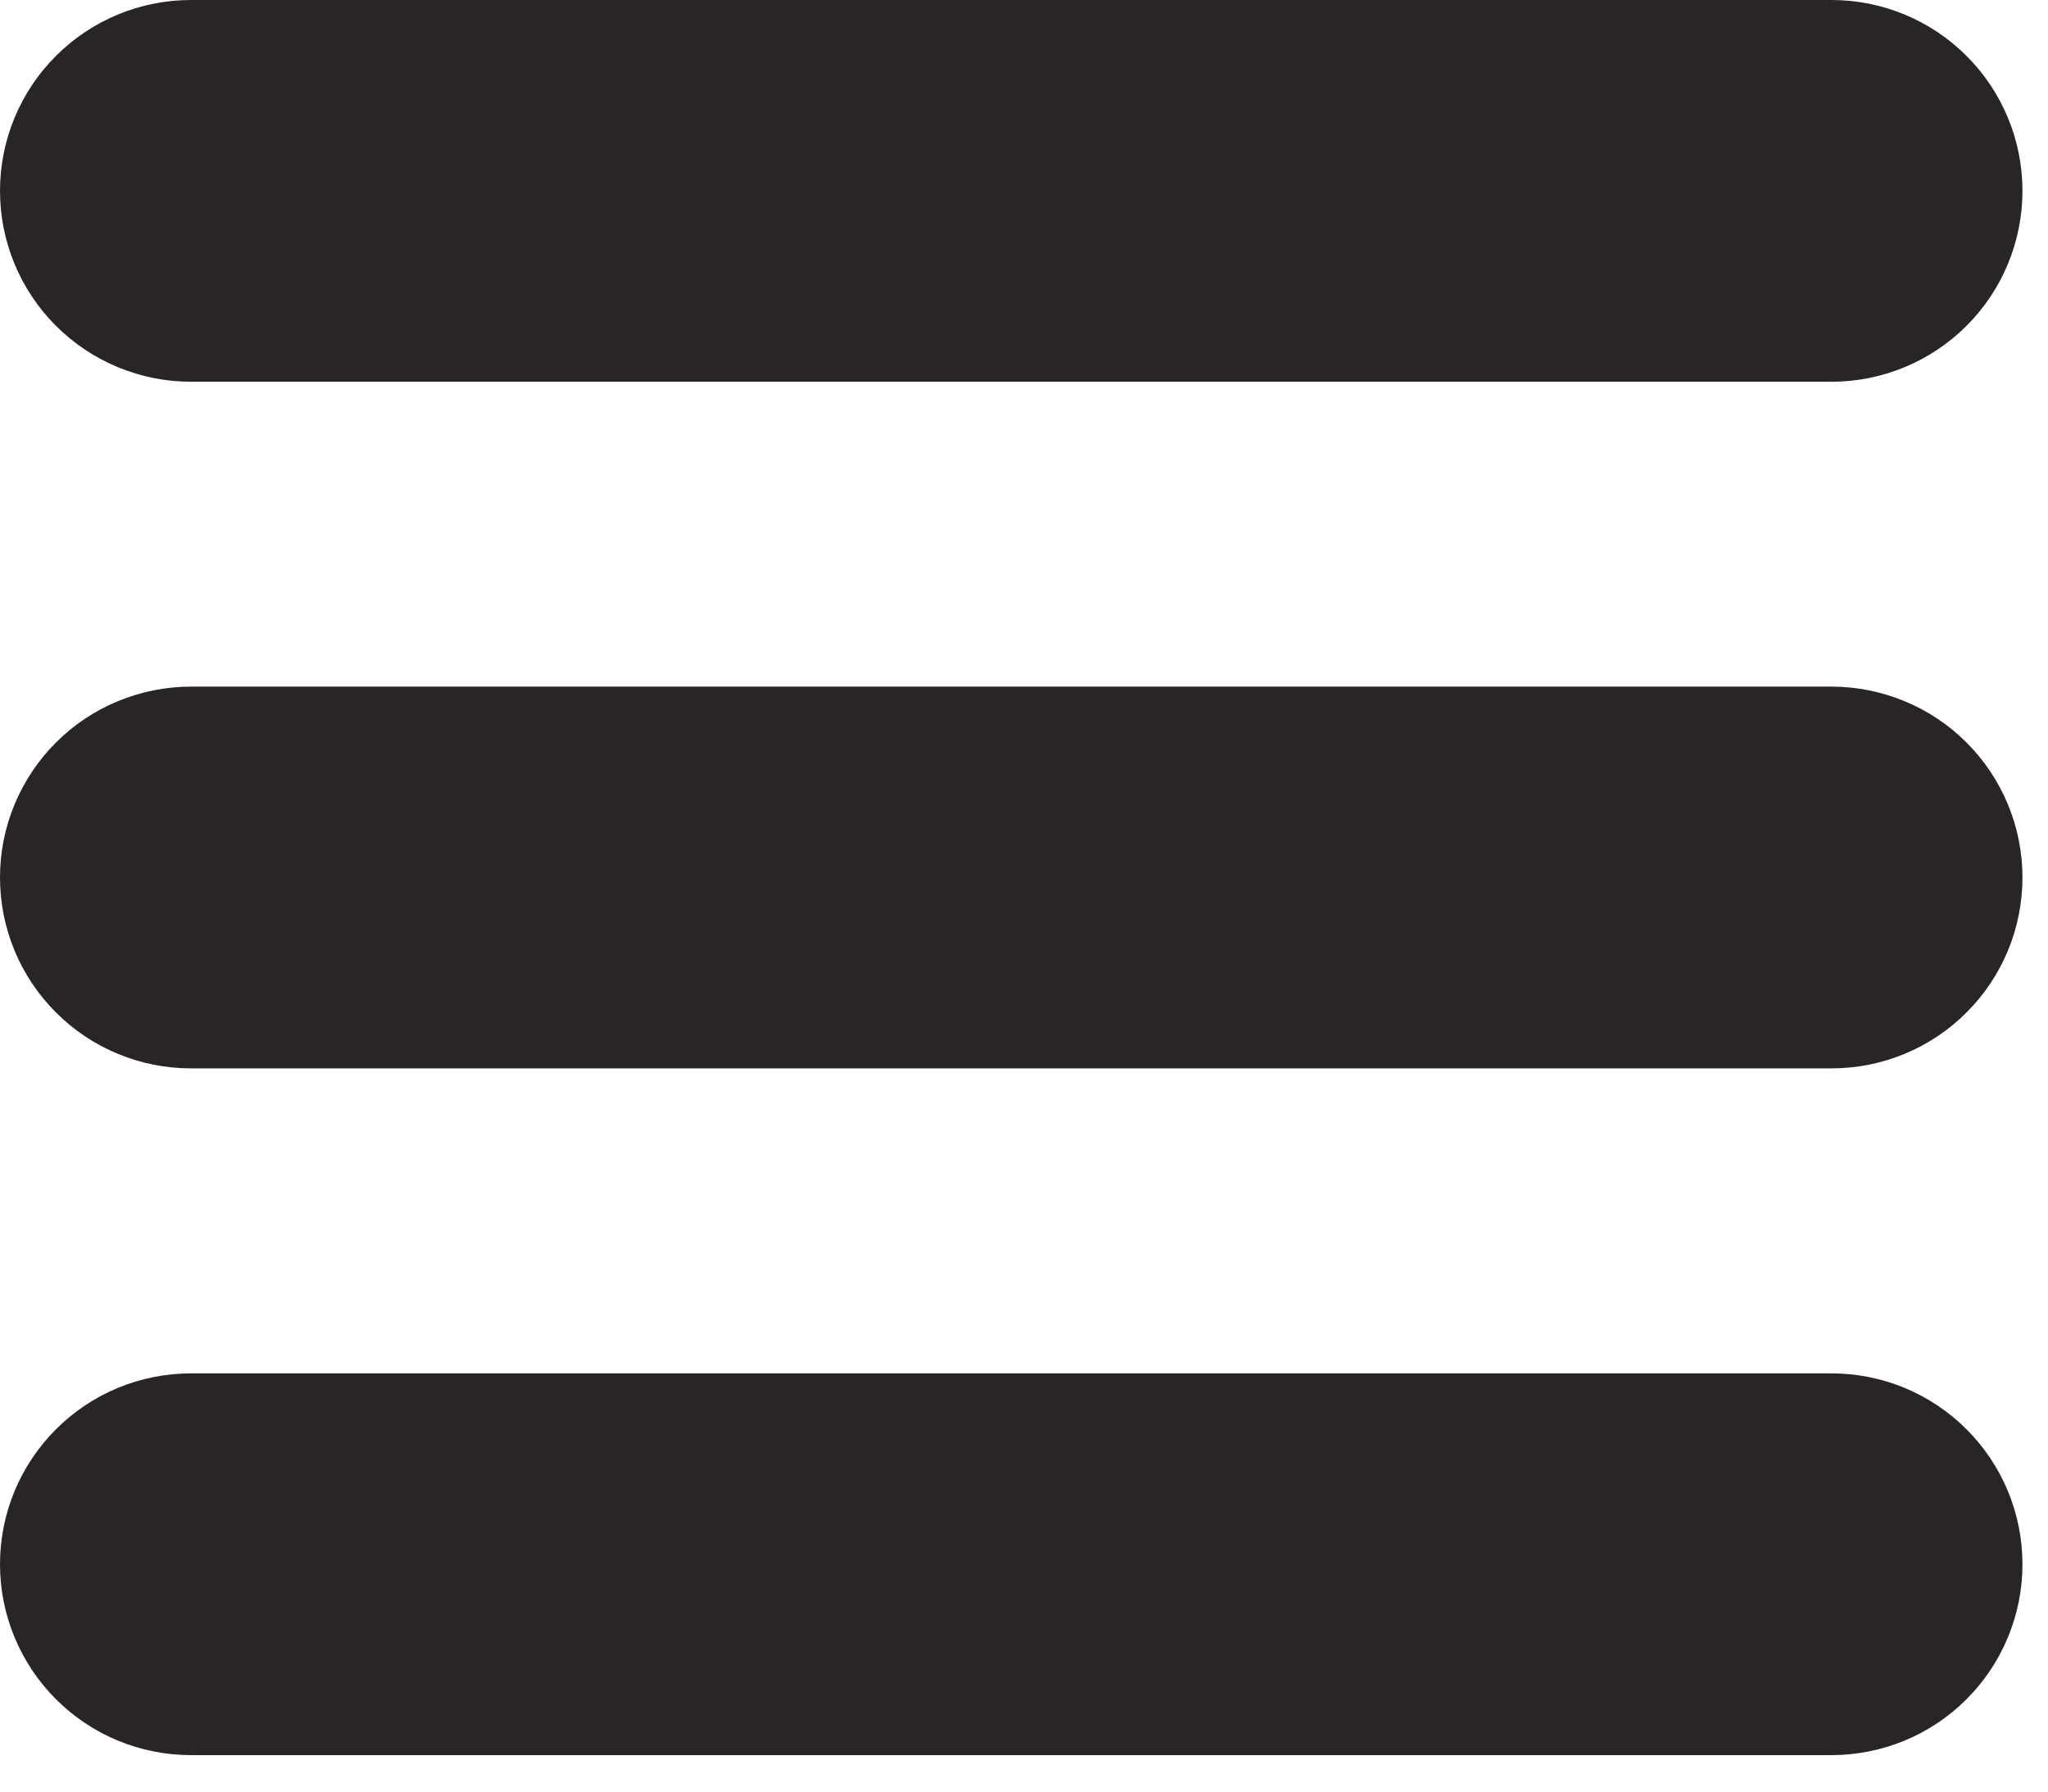 <svg width="32" height="28" viewBox="0 0 32 28" fill="none" xmlns="http://www.w3.org/2000/svg">
    <g clip-path="url(#clip0_26_38)">
        <path d="M2.983 0H28.618C29.409 0 30.168 0.314 30.727 0.874C31.287 1.433 31.601 2.192 31.601 2.983C31.601 3.774 31.287 4.533 30.727 5.092C30.168 5.651 29.409 5.966 28.618 5.966H2.983C2.192 5.966 1.433 5.651 0.874 5.092C0.314 4.533 0 3.774 0 2.983C0 2.192 0.314 1.433 0.874 0.874C1.433 0.314 2.192 0 2.983 0V0Z" fill="#292524"/>
        <path d="M2.983 10.731H28.618C29.01 10.731 29.398 10.809 29.76 10.959C30.122 11.108 30.451 11.328 30.727 11.605C31.005 11.882 31.224 12.211 31.374 12.573C31.524 12.935 31.601 13.323 31.601 13.714C31.601 14.106 31.524 14.494 31.374 14.856C31.224 15.218 31.005 15.546 30.727 15.823C30.451 16.101 30.122 16.32 29.76 16.47C29.398 16.62 29.01 16.697 28.618 16.697H2.983C2.591 16.697 2.203 16.62 1.841 16.47C1.479 16.32 1.151 16.101 0.874 15.823C0.597 15.546 0.377 15.218 0.227 14.856C0.077 14.494 0 14.106 0 13.714C0 13.323 0.077 12.935 0.227 12.573C0.377 12.211 0.597 11.882 0.874 11.605C1.151 11.328 1.479 11.108 1.841 10.959C2.203 10.809 2.591 10.731 2.983 10.731Z" fill="#292524"/>
        <path d="M2.983 21.464H28.618C29.01 21.464 29.398 21.541 29.76 21.691C30.122 21.841 30.451 22.061 30.727 22.338C31.005 22.615 31.224 22.944 31.374 23.305C31.524 23.667 31.601 24.055 31.601 24.447C31.601 24.839 31.524 25.226 31.374 25.588C31.224 25.95 31.005 26.279 30.727 26.556C30.451 26.833 30.122 27.053 29.76 27.203C29.398 27.352 29.01 27.43 28.618 27.43H2.983C2.591 27.43 2.203 27.352 1.841 27.203C1.479 27.053 1.151 26.833 0.874 26.556C0.597 26.279 0.377 25.95 0.227 25.588C0.077 25.226 0 24.839 0 24.447C0 24.055 0.077 23.667 0.227 23.305C0.377 22.944 0.597 22.615 0.874 22.338C1.151 22.061 1.479 21.841 1.841 21.691C2.203 21.541 2.591 21.464 2.983 21.464Z" fill="#292524"/>
    </g>
    <defs>
        <clipPath id="clip0_26_38">
            <rect width="32" height="27.429" fill="white"/>
        </clipPath>
    </defs>
</svg>
